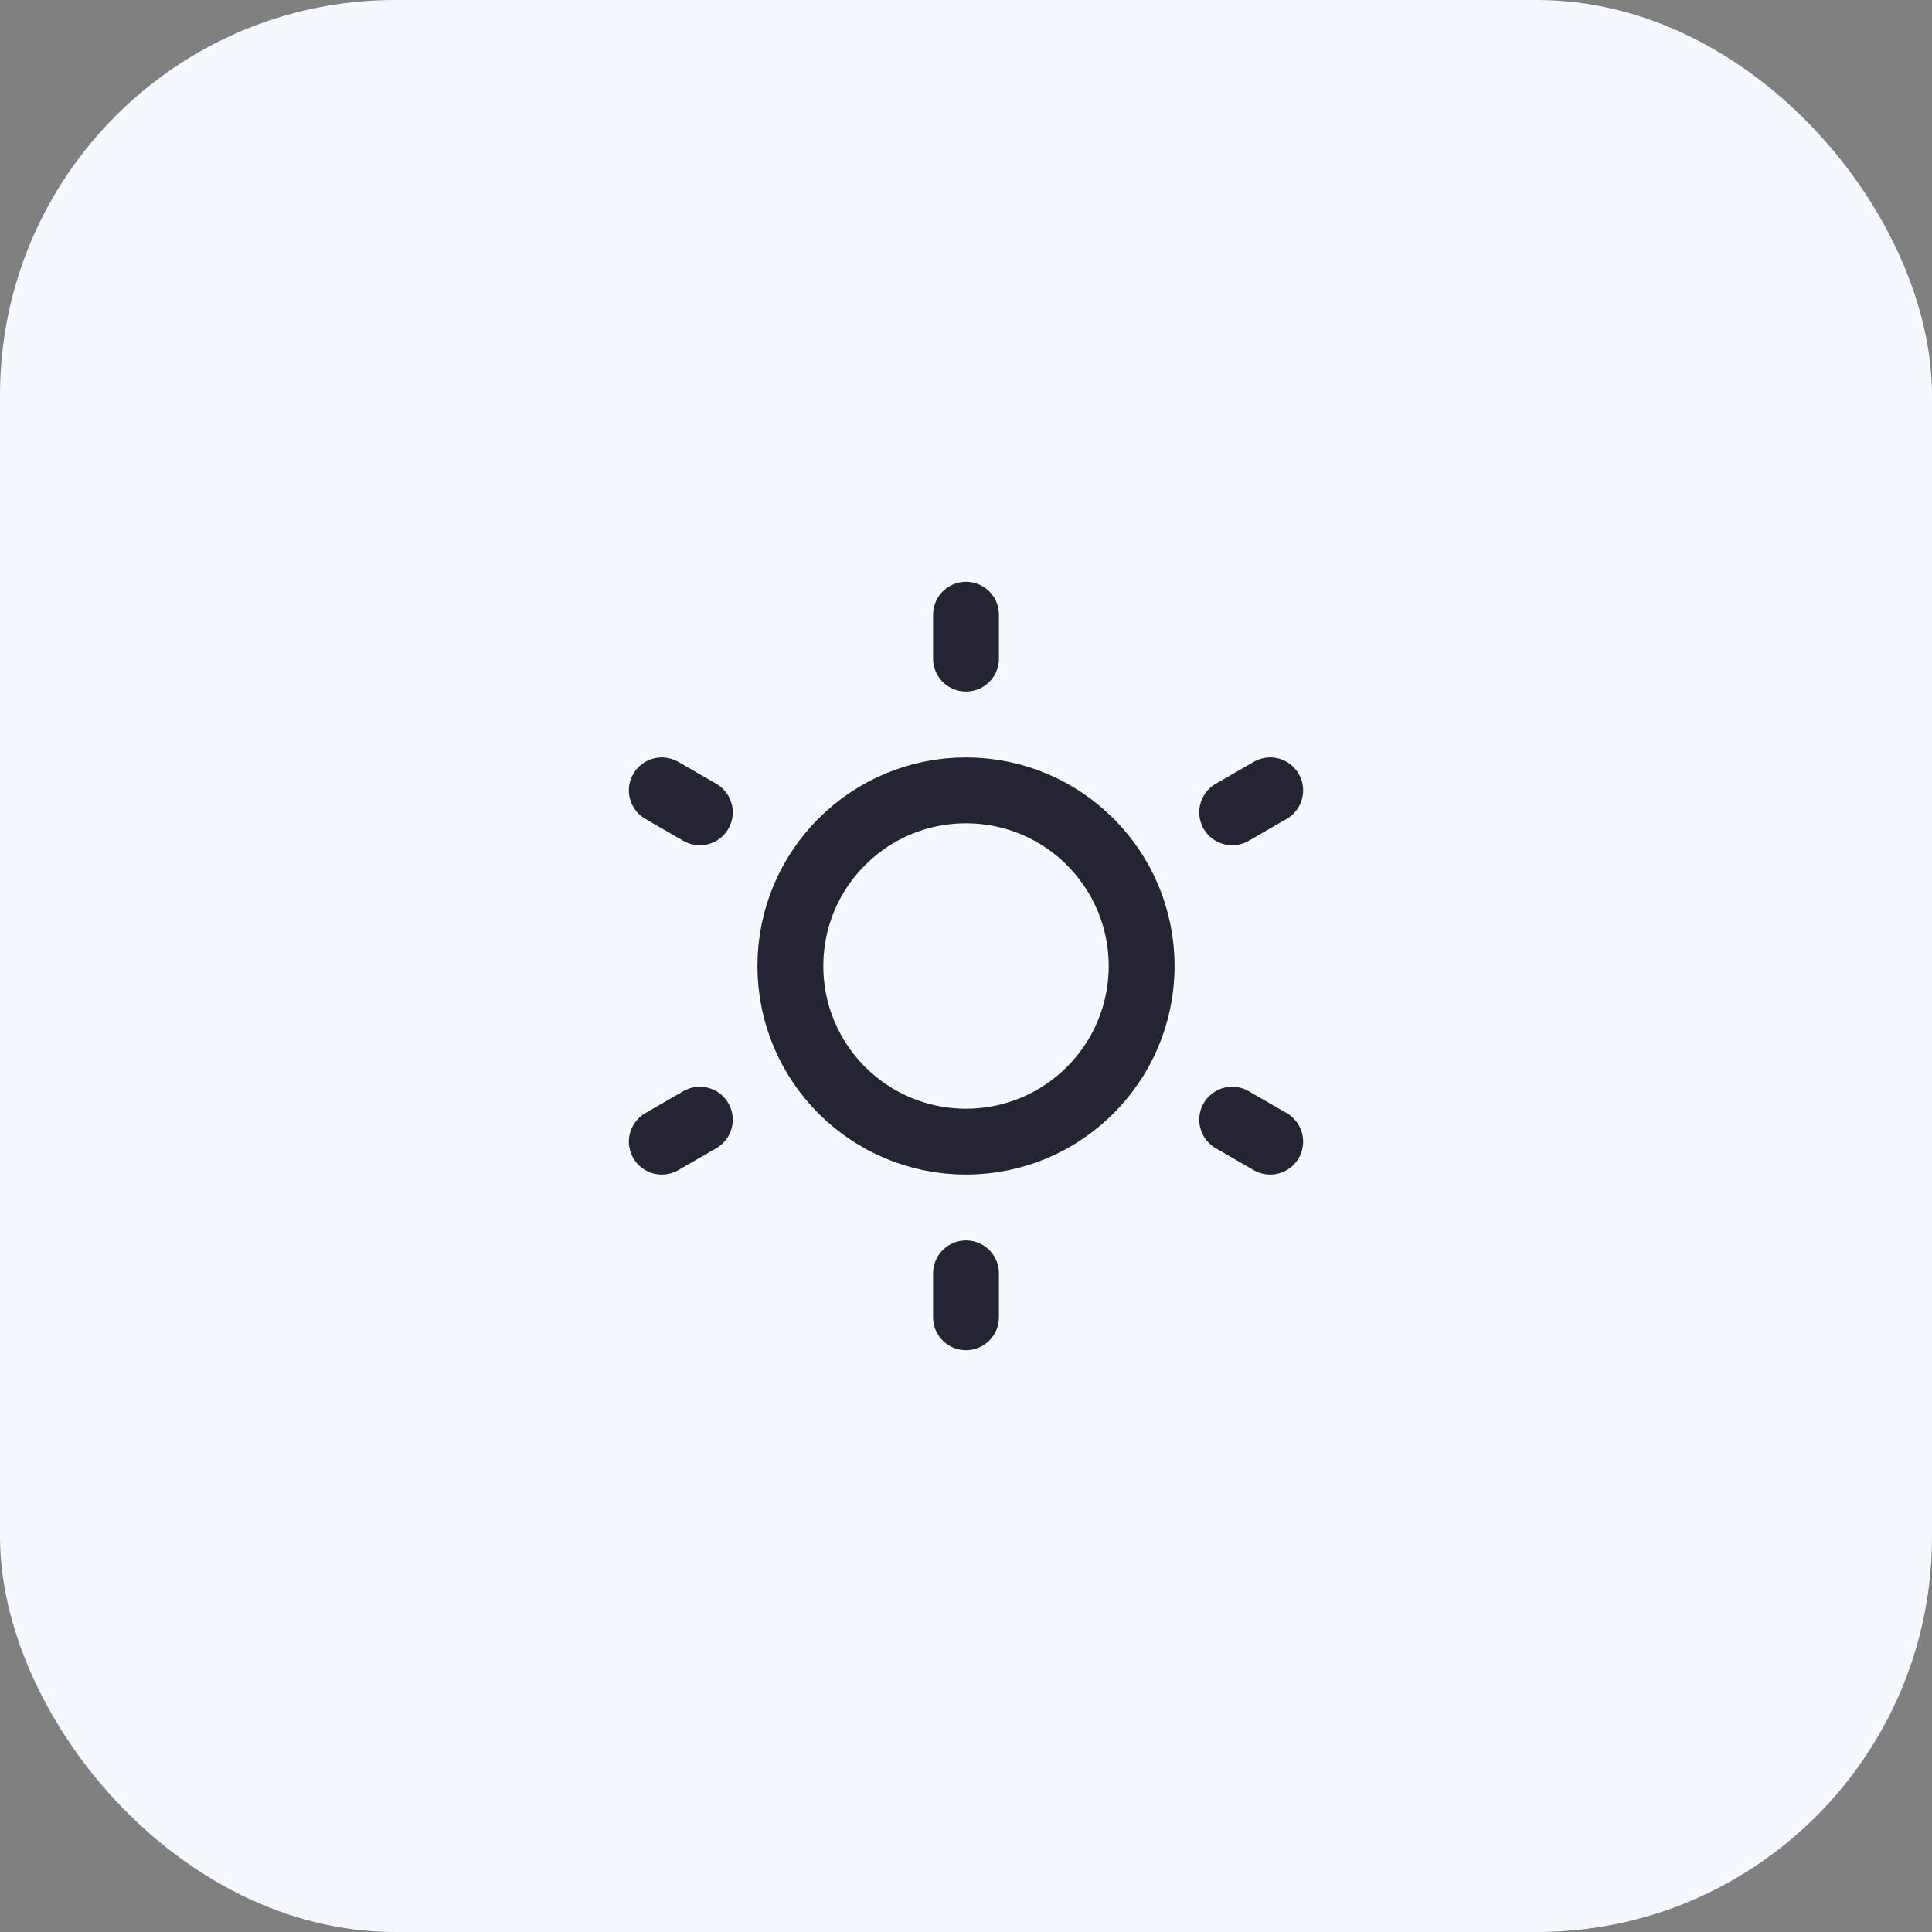 <svg width="44" height="44" viewBox="0 0 44 44" fill="none" xmlns="http://www.w3.org/2000/svg">
<rect x="0" y="0" width="44" height="44" fill="#808080" stroke="none"/>
<rect width="44" height="44" rx="9" fill="#F5F8FF"/>
<path d="M22 14V15M22 29V30M15.072 18L15.938 18.5M28.062 25.5L28.928 26M28.928 18L28.062 18.5M15.938 25.5L15.072 26M26 22C26 19.791 24.209 18 22 18C19.791 18 18 19.791 18 22C18 24.209 19.791 26 22 26C24.209 26 26 24.209 26 22Z" stroke="#252432" stroke-width="1.5" stroke-linecap="round" stroke-linejoin="round"/>
</svg>
